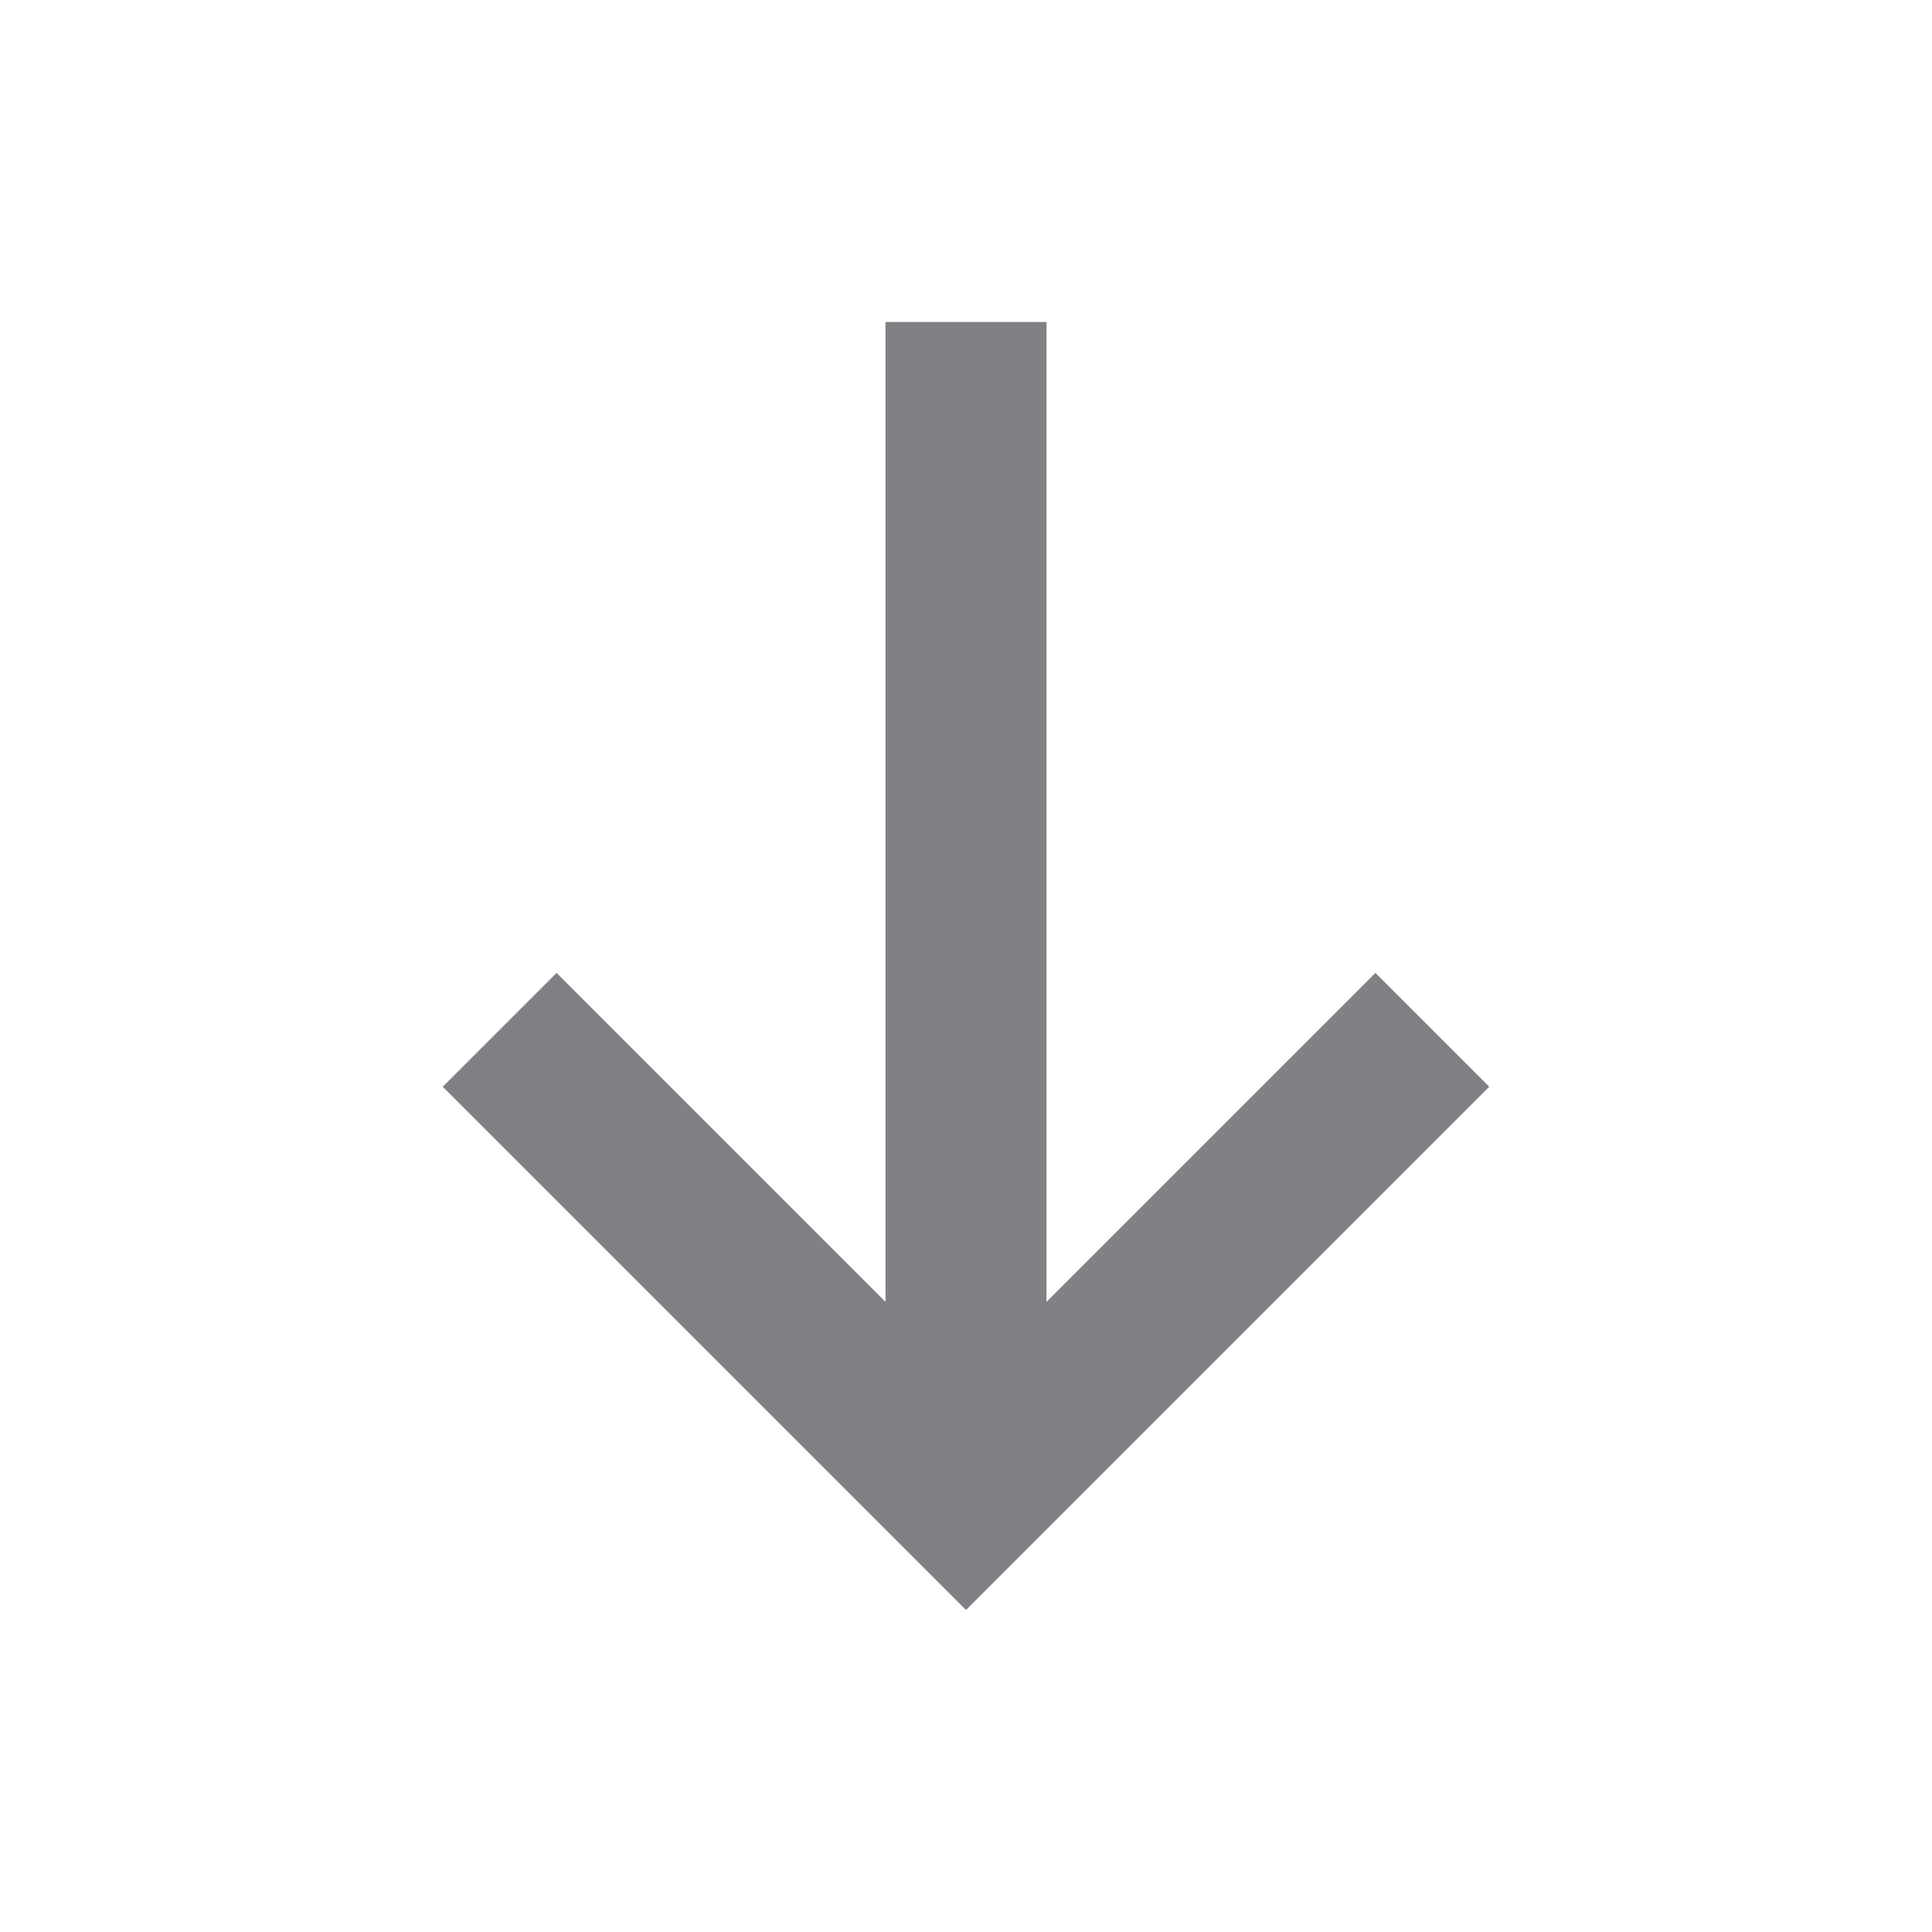 <svg width="24" height="24" viewBox="0 0 24 24" fill="none" xmlns="http://www.w3.org/2000/svg">
<path d="M13 16.172L17.086 12.086L18.5 13.5L12 20L5.5 13.5L6.914 12.086L11 16.172V4H13V16.172Z" fill="#808085"/>
</svg>
